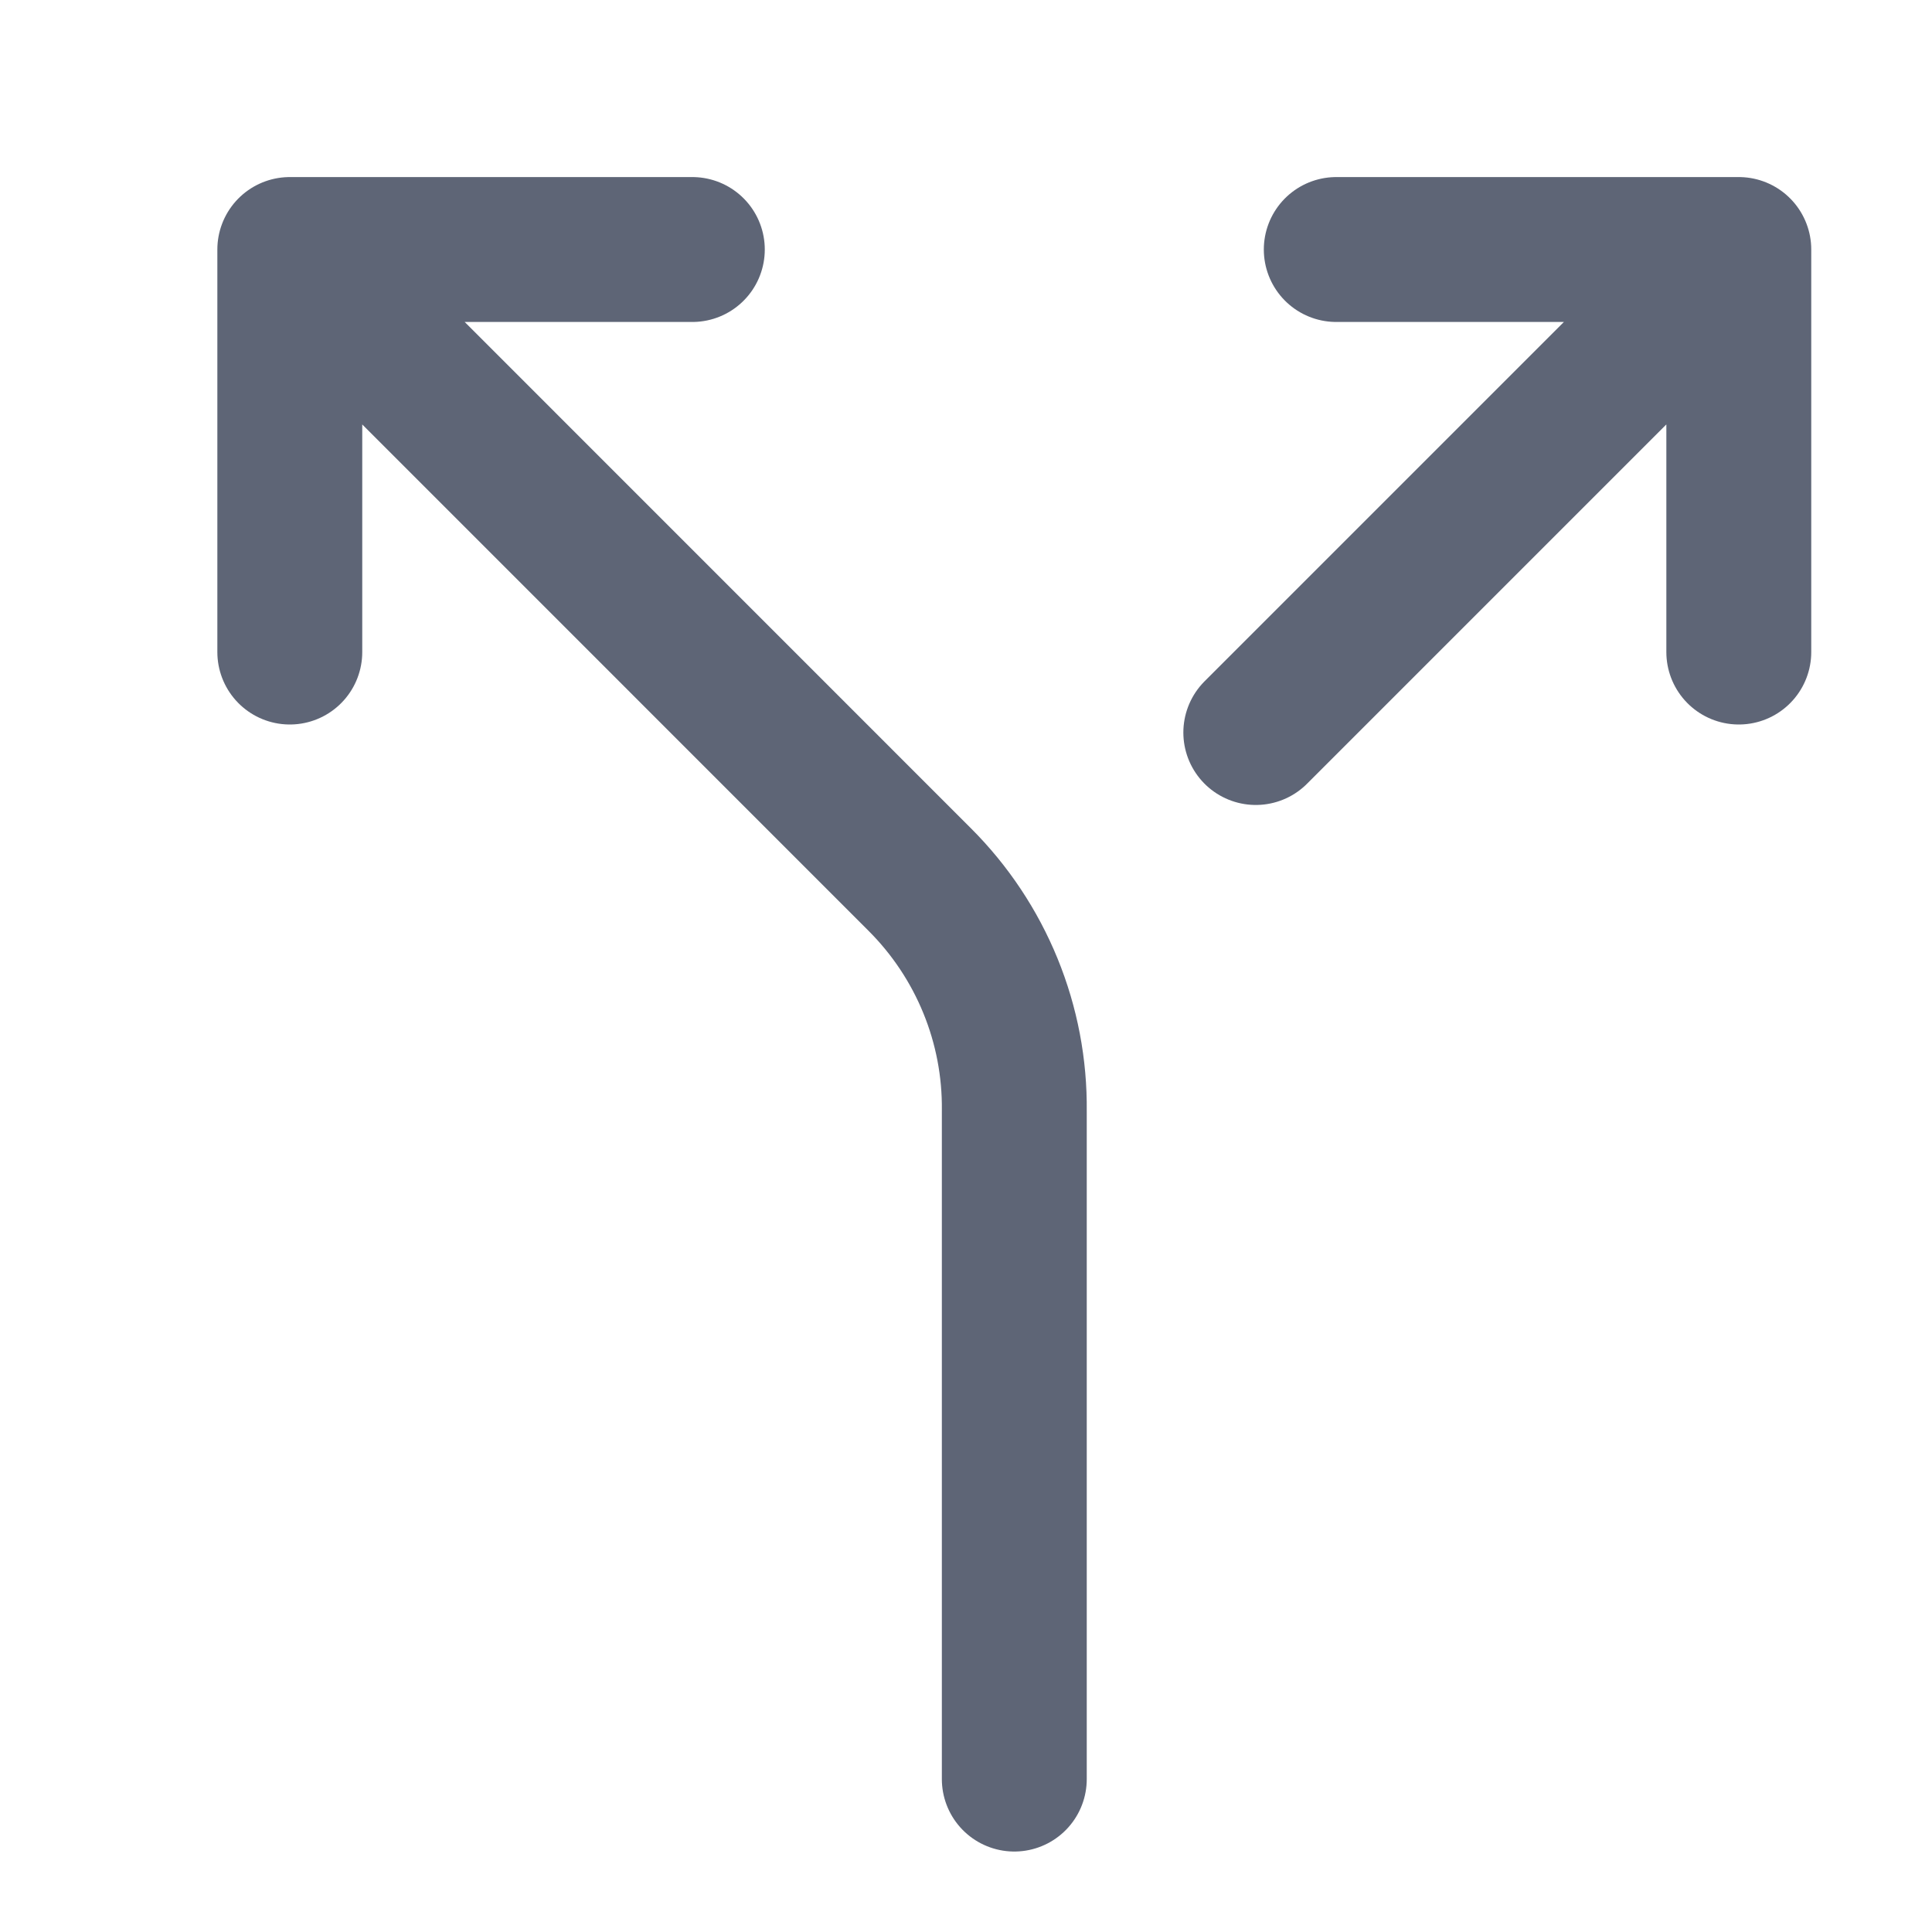 <svg width="20" height="20" viewBox="0 0 20 20" fill="none" xmlns="http://www.w3.org/2000/svg">
<rect width="20" height="20" fill="#1E1E1E"/>
<g id="Frame 10">
<rect width="769" height="408" transform="translate(-445 -28)" fill="white"/>
<g id="Icon">
<rect x="-19.5" y="-19.5" width="59" height="227" rx="4.5" stroke="#9747FF" stroke-dasharray="10 5"/>
<g id="icon=Routes">
<path id="Vector" d="M13.833 2.583H18M18 2.583V6.75M18 2.583L13 7.583M7.167 2.583H3M3 2.583V6.75M3 2.583L9.523 9.107C9.837 9.421 10.085 9.794 10.253 10.205C10.421 10.616 10.505 11.056 10.5 11.5V18.417" stroke="#5E6576" stroke-width="1.5" stroke-linecap="round" stroke-linejoin="round"/>
</g>
</g>
</g>
</svg>
